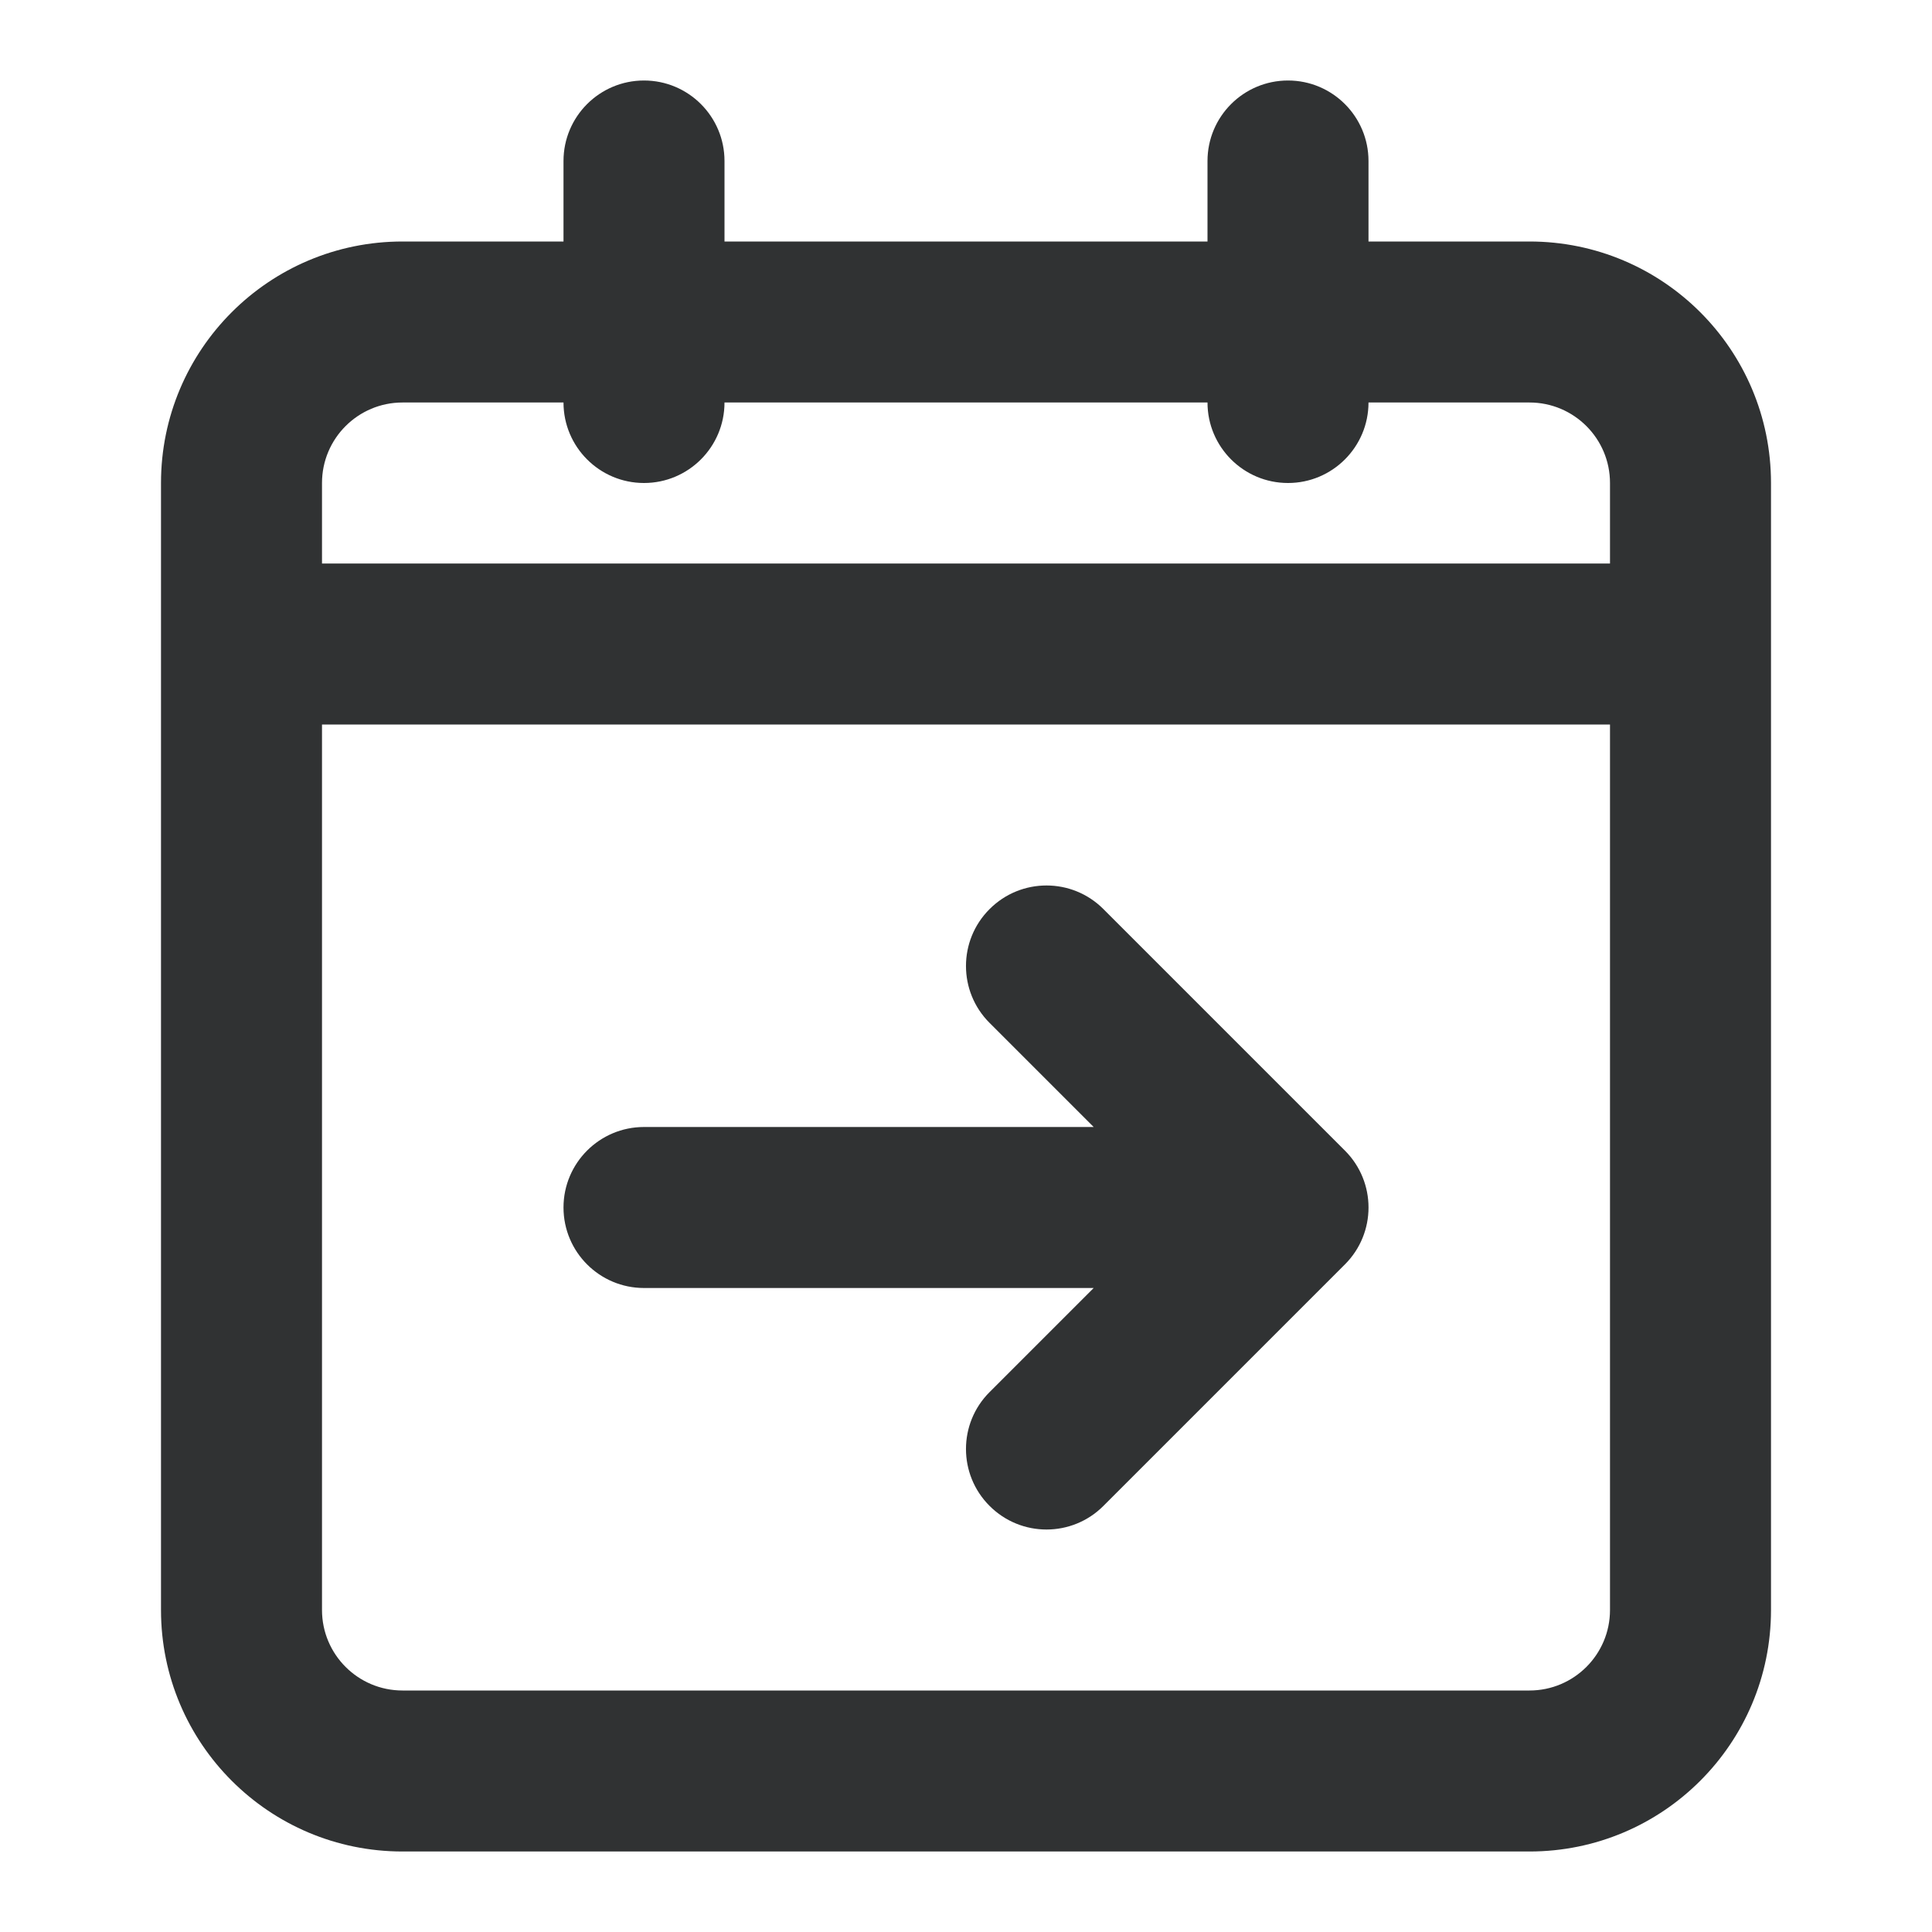 <svg width="24" height="24" viewBox="0 0 24 24" fill="none" xmlns="http://www.w3.org/2000/svg">
    <path
        d="M12.293 11.293C12.683 10.902 13.317 10.902 13.707 11.293L16.707 14.293C17.098 14.683 17.098 15.317 16.707 15.707L13.707 18.707C13.317 19.098 12.683 19.098 12.293 18.707C11.902 18.317 11.902 17.683 12.293 17.293L13.586 16H8C7.448 16 7 15.552 7 15C7 14.448 7.448 14 8 14H13.586L12.293 12.707C11.902 12.317 11.902 11.683 12.293 11.293Z"
        fill="#303233" />
    <path fill-rule="evenodd" clip-rule="evenodd"
        d="M16 1C16.552 1 17 1.448 17 2V3H19C20.657 3 22 4.343 22 6V20C22 21.657 20.657 23 19 23H5C3.343 23 2 21.657 2 20V6C2 4.343 3.343 3 5 3H7V2C7 1.448 7.448 1 8 1C8.552 1 9 1.448 9 2V3H15V2C15 1.448 15.448 1 16 1ZM20 6V7H4V6C4 5.448 4.448 5 5 5H7C7 5.552 7.448 6 8 6C8.552 6 9 5.552 9 5H15C15 5.552 15.448 6 16 6C16.552 6 17 5.552 17 5H19C19.552 5 20 5.448 20 6ZM4 20V9H20V20C20 20.552 19.552 21 19 21H5C4.448 21 4 20.552 4 20Z"
        fill="#303233" />
</svg>
